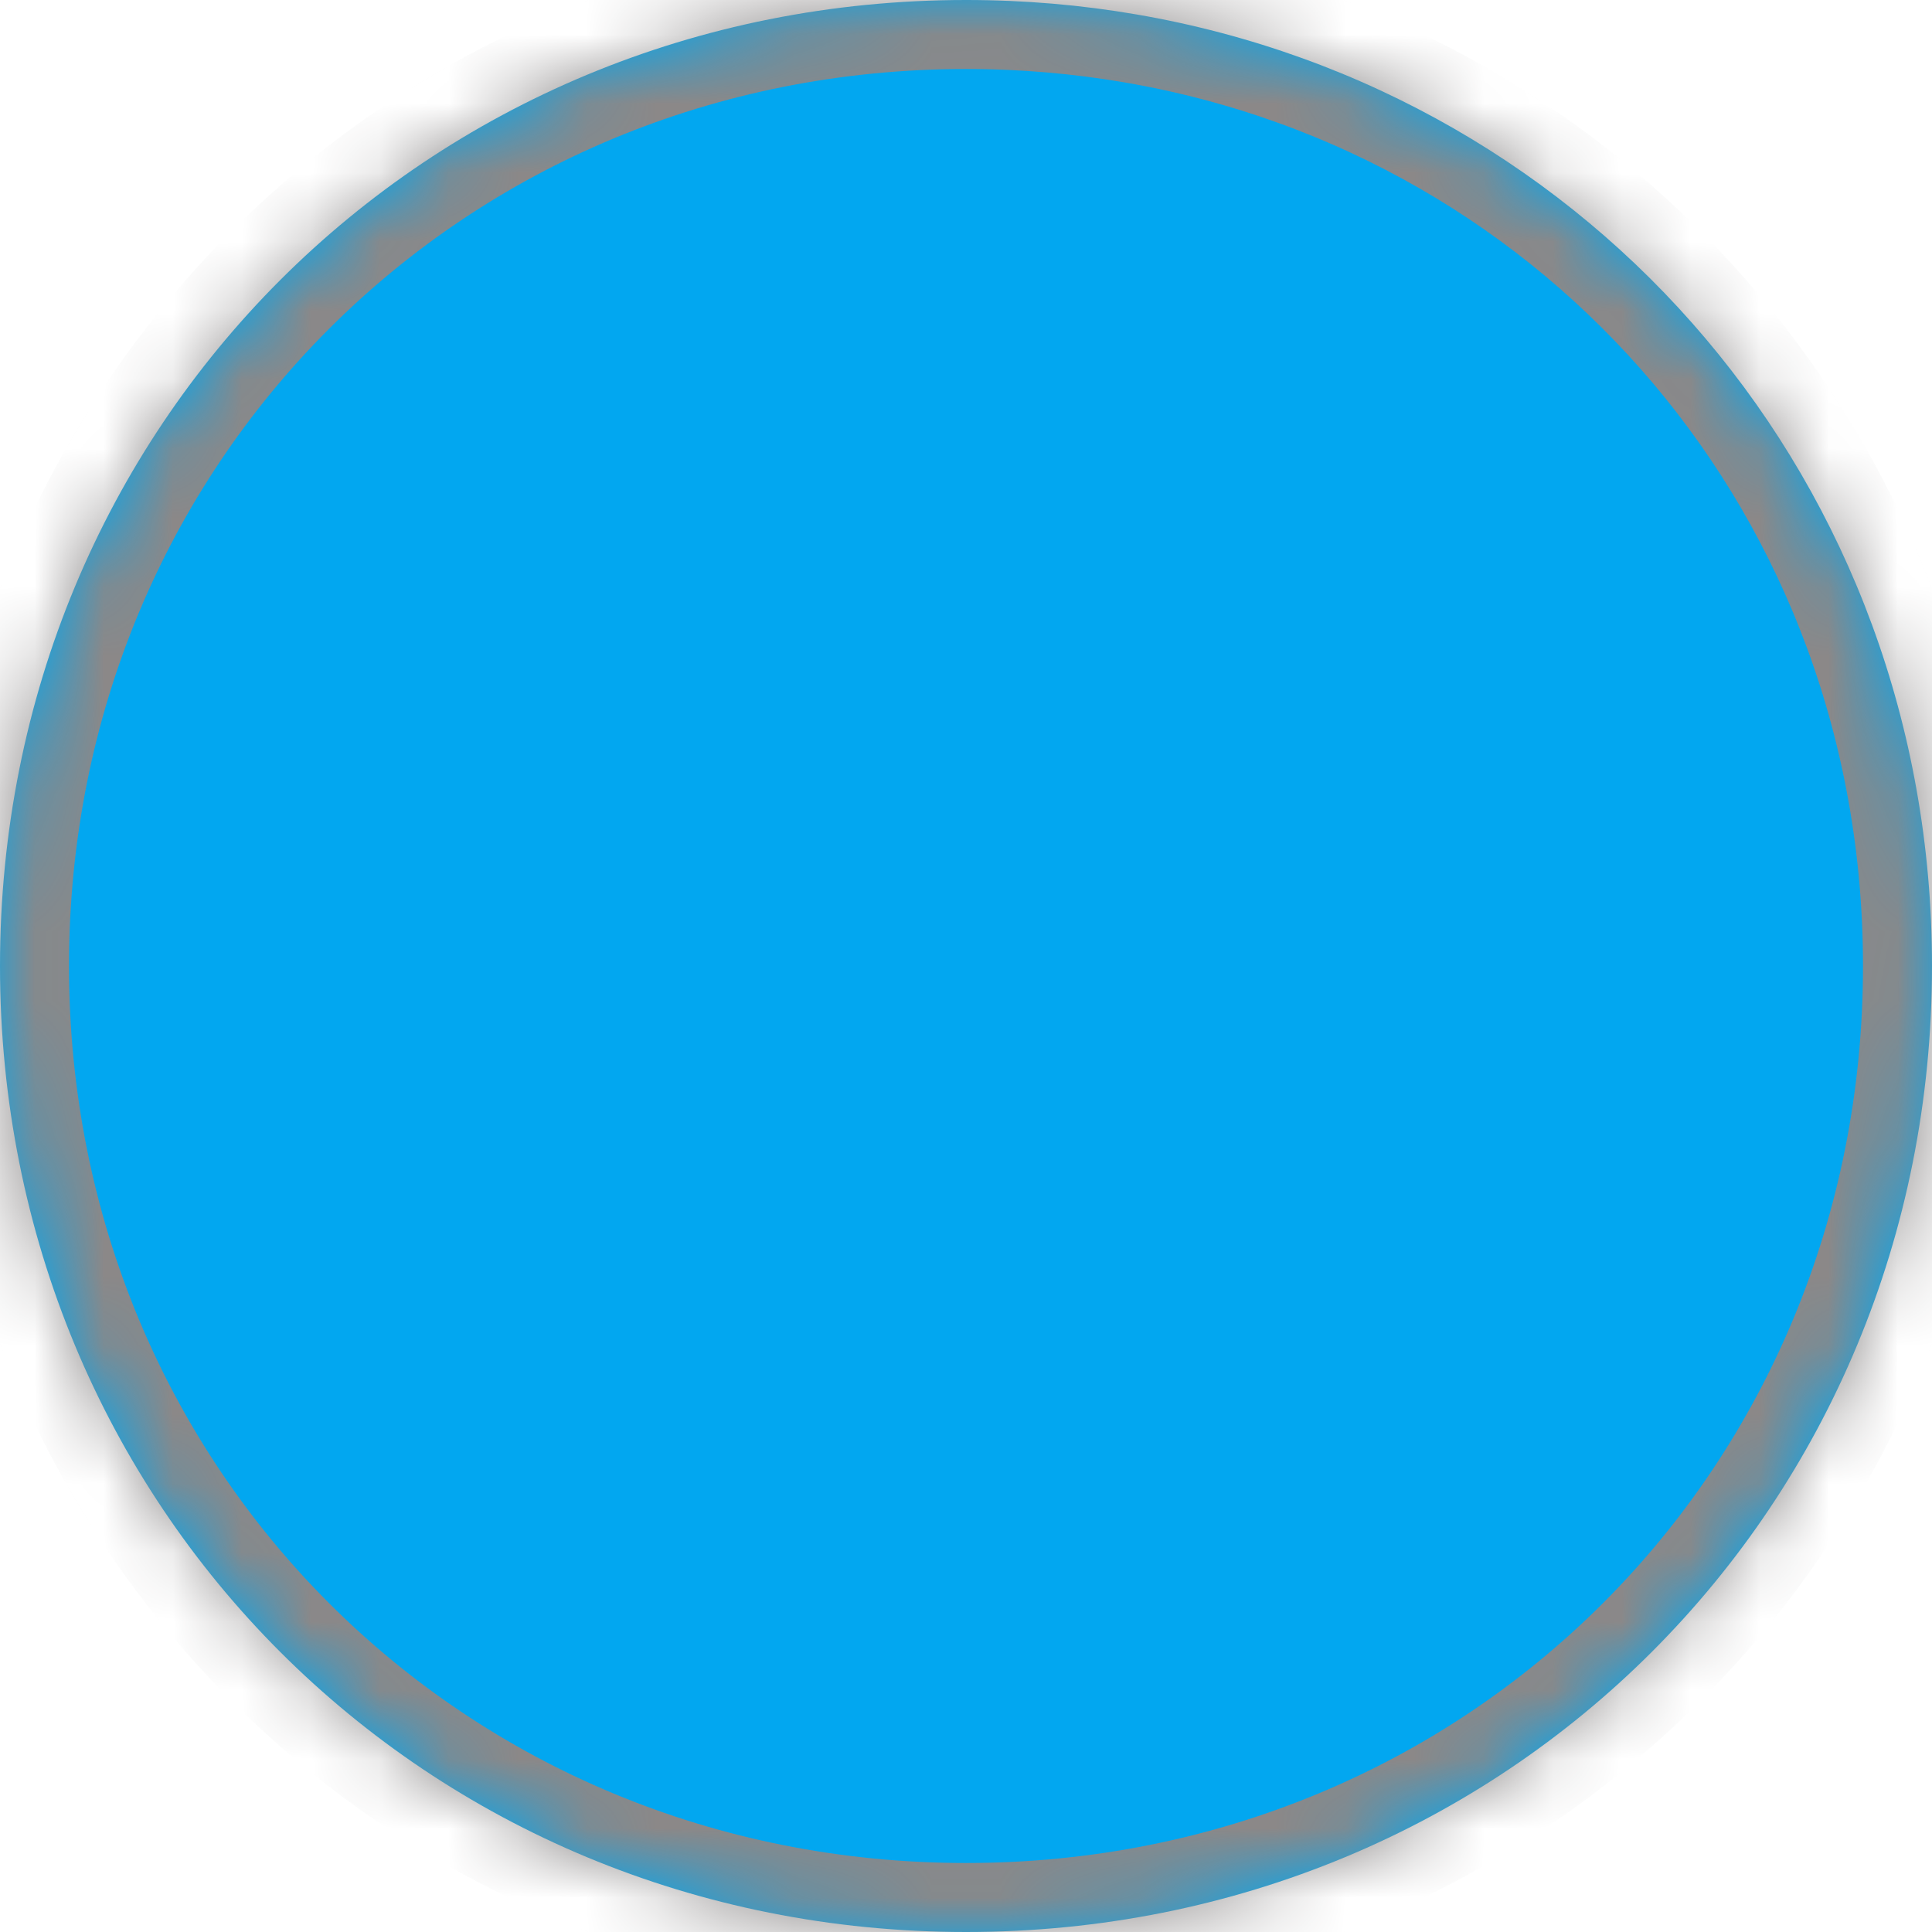 ﻿<?xml version="1.0" encoding="utf-8"?>
<svg version="1.1" xmlns:xlink="http://www.w3.org/1999/xlink" width="28px" height="28px" xmlns="http://www.w3.org/2000/svg">
  <defs>
    <mask fill="white" id="clip102">
      <path d="M 0 14  C 0 6.16  6.16 0  14 0  C 14.847 0  15.673 0.072  16.475 0.21  C 23.099 1.35  28 7.007  28 14  C 28 21.84  21.84 28  14 28  C 6.16 28  0 21.84  0 14  Z " fill-rule="evenodd" />
    </mask>
  </defs>
  <g transform="matrix(1 0 0 1 -495 -631 )">
    <path d="M 0 14  C 0 6.16  6.16 0  14 0  C 14.847 0  15.673 0.072  16.475 0.21  C 23.099 1.35  28 7.007  28 14  C 28 21.84  21.84 28  14 28  C 6.16 28  0 21.84  0 14  Z " fill-rule="nonzero" fill="#02a7f0" stroke="none" transform="matrix(1 0 0 1 495 631 )" />
    <path d="M 0 14  C 0 6.16  6.16 0  14 0  C 14.847 0  15.673 0.072  16.475 0.21  C 23.099 1.35  28 7.007  28 14  C 28 21.84  21.84 28  14 28  C 6.16 28  0 21.84  0 14  Z " stroke-width="2" stroke="#8b8888" fill="none" transform="matrix(1 0 0 1 495 631 )" mask="url(#clip102)" />
  </g>
</svg>
